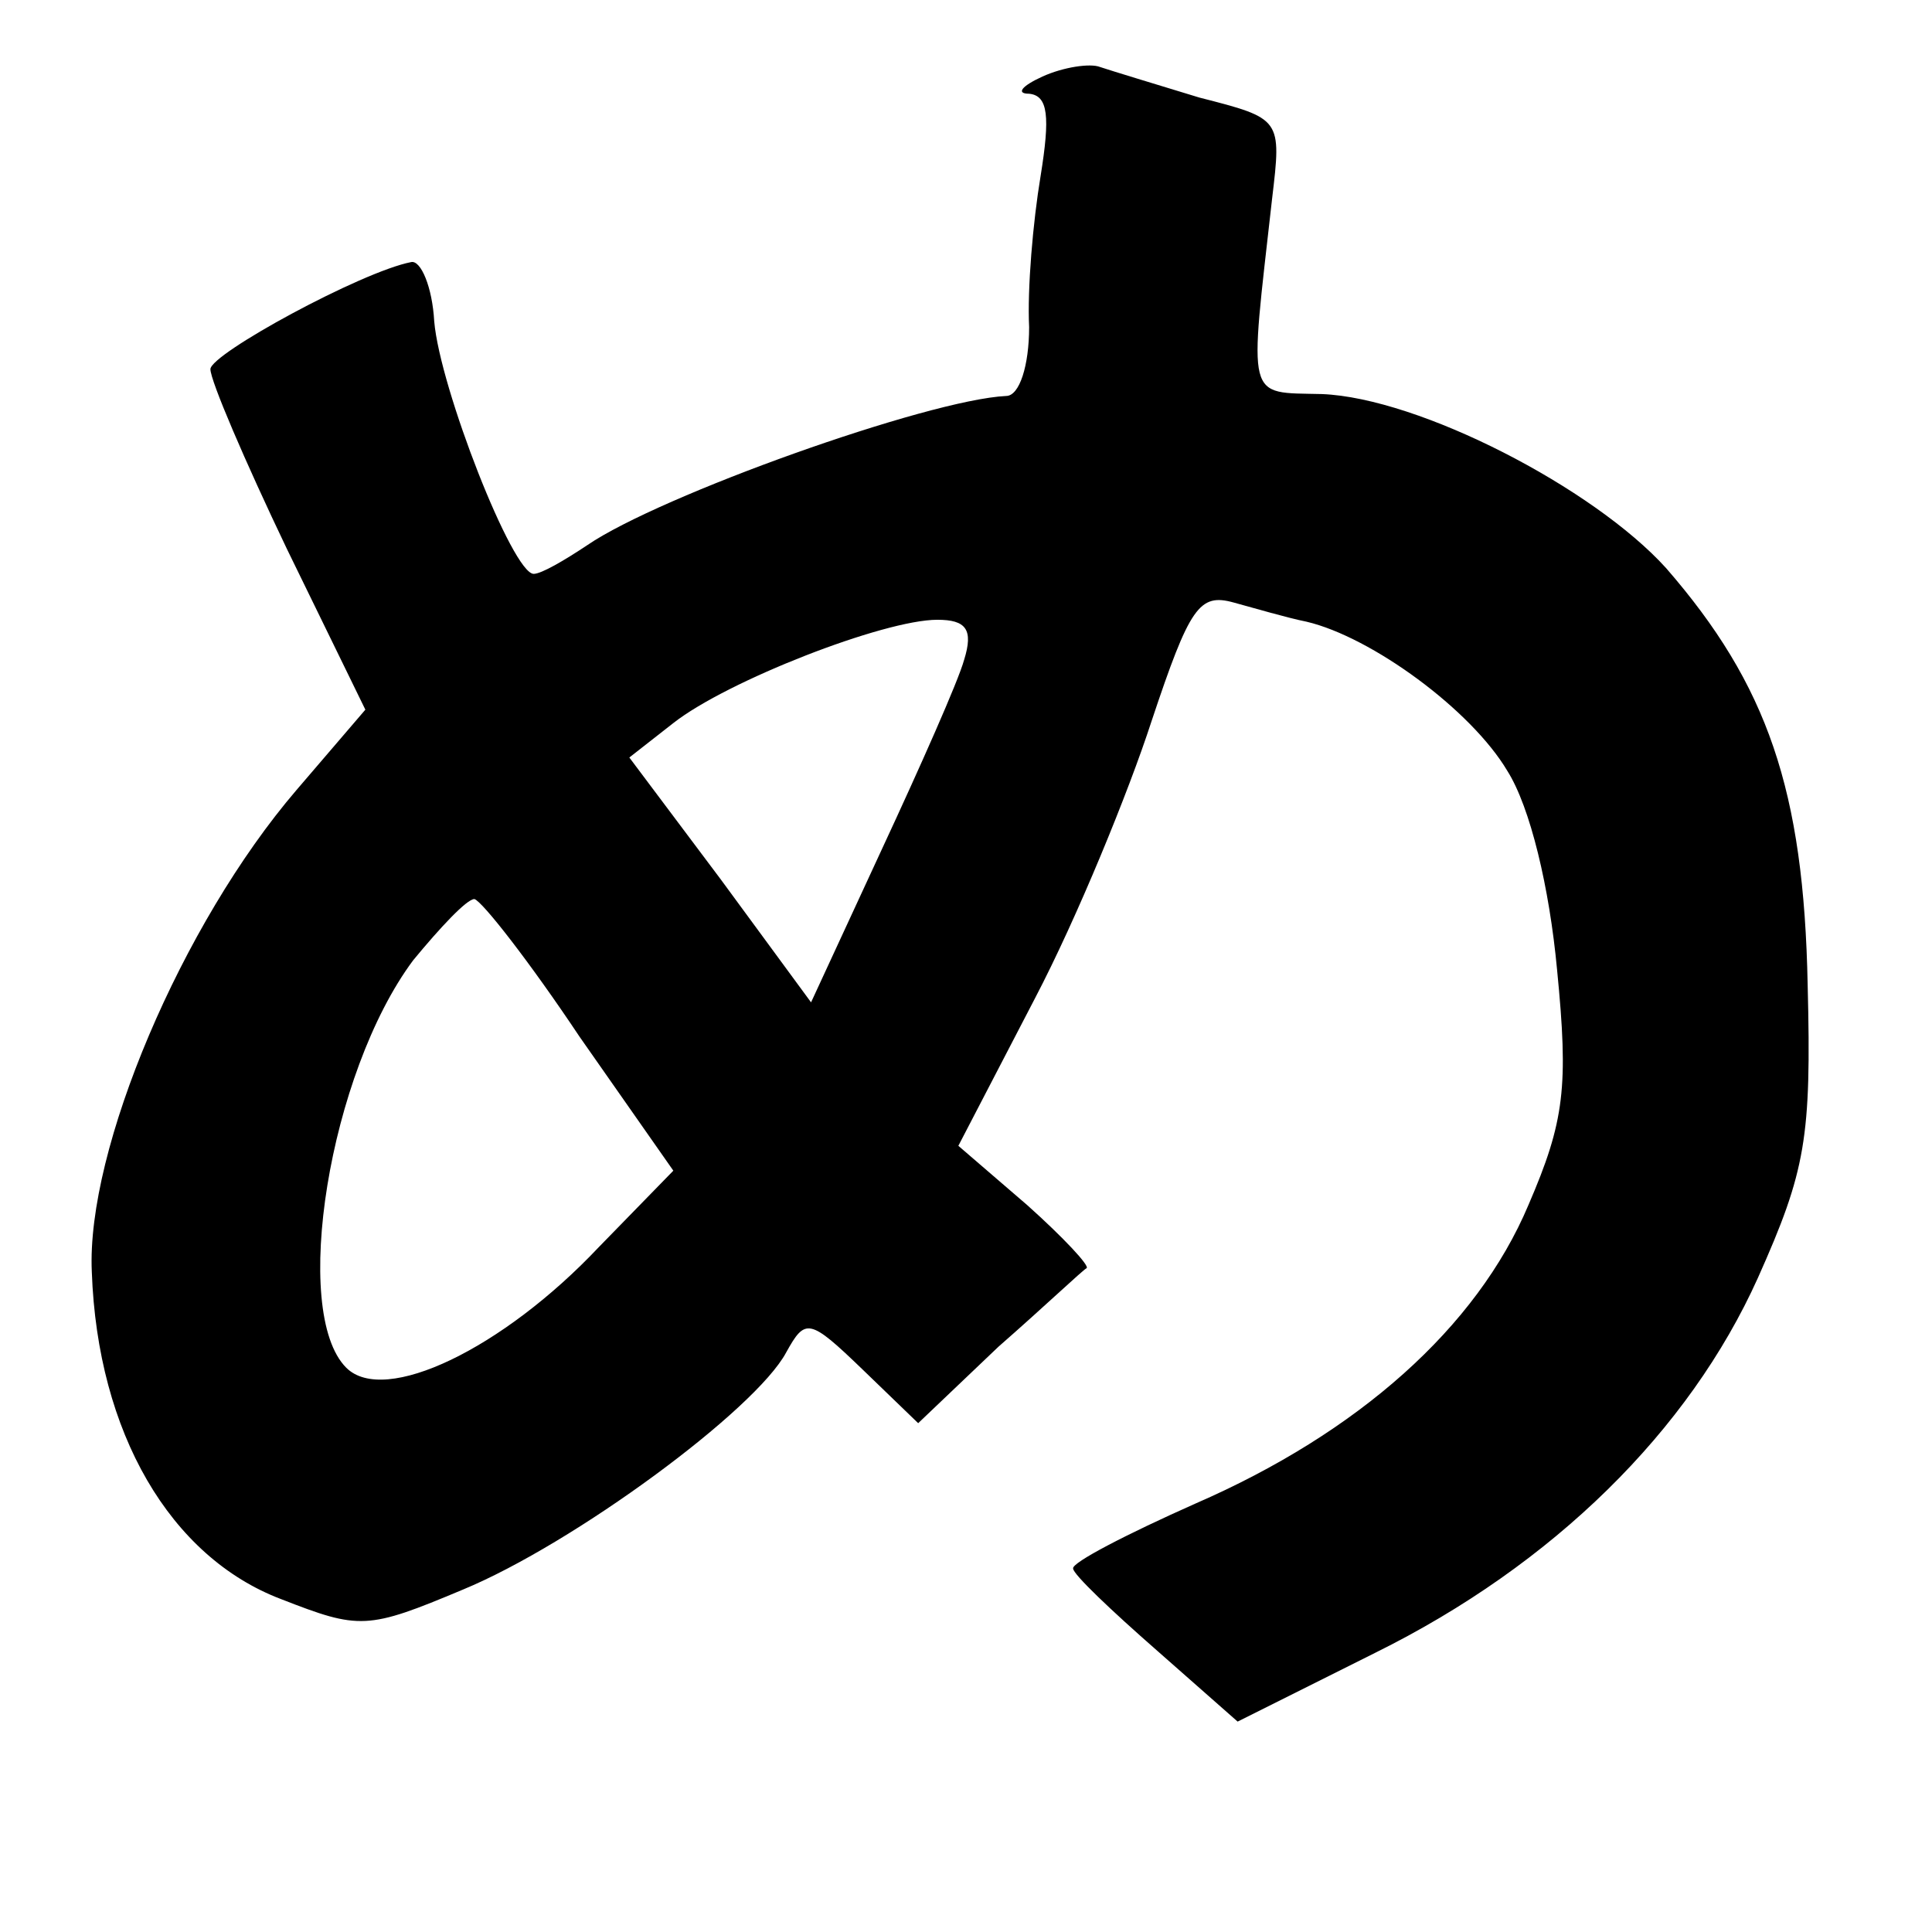 <?xml version="1.0" standalone="no"?>
<!DOCTYPE svg PUBLIC "-//W3C//DTD SVG 20010904//EN"
 "http://www.w3.org/TR/2001/REC-SVG-20010904/DTD/svg10.dtd">
<svg version="1.0" xmlns="http://www.w3.org/2000/svg"
 width="101pt" height="101pt" viewBox="0 0 101 101"
 preserveAspectRatio="xMidYMid meet">
<g transform="translate(0,101) scale(0.1,-0.1)"
fill="#000000" stroke="none">
<path d="M545 970 c-11 -5 -14 -9 -7 -9 10 -1 11 -12 6 -43 -4 -24 -7 -59 -6
-79 0 -20 -5 -36 -12 -36 -41 -2 -181 -52 -219 -78 -12 -8 -24 -15 -28 -15
-11 0 -49 97 -52 132 -1 18 -7 32 -12 31 -26 -5 -105 -48 -105 -56 0 -6 18
-48 40 -94 l41 -84 -36 -42 c-60 -70 -110 -188 -107 -252 3 -84 41 -149 99
-171 41 -16 45 -16 95 5 58 24 153 94 169 124 10 18 12 18 40 -9 l29 -28 42
40 c24 21 44 40 46 41 2 1 -12 16 -31 33 l-36 31 40 77 c22 42 49 108 61 145
20 60 25 67 43 62 11 -3 28 -8 38 -10 34 -8 86 -46 105 -78 12 -19 22 -61 26
-104 6 -61 4 -79 -15 -123 -27 -64 -89 -119 -174 -156 -36 -16 -65 -31 -64
-34 0 -3 20 -22 44 -43 l42 -37 72 36 c93 46 164 116 200 196 25 56 28 73 26
153 -2 102 -21 157 -74 218 -38 42 -129 89 -180 91 -40 1 -38 -5 -26 102 5 42
5 42 -38 53 -23 7 -46 14 -52 16 -5 2 -19 0 -30 -5z m-41 -305 c-3 -11 -23
-56 -43 -99 l-37 -80 -47 64 -48 64 23 18 c28 22 110 54 138 54 15 0 19 -5 14
-21z m-201 -197 l49 -70 -39 -40 c-50 -53 -112 -83 -132 -63 -29 29 -9 154 35
213 14 17 28 32 32 32 4 -1 29 -33 55 -72z"/>
</g>
</svg>
